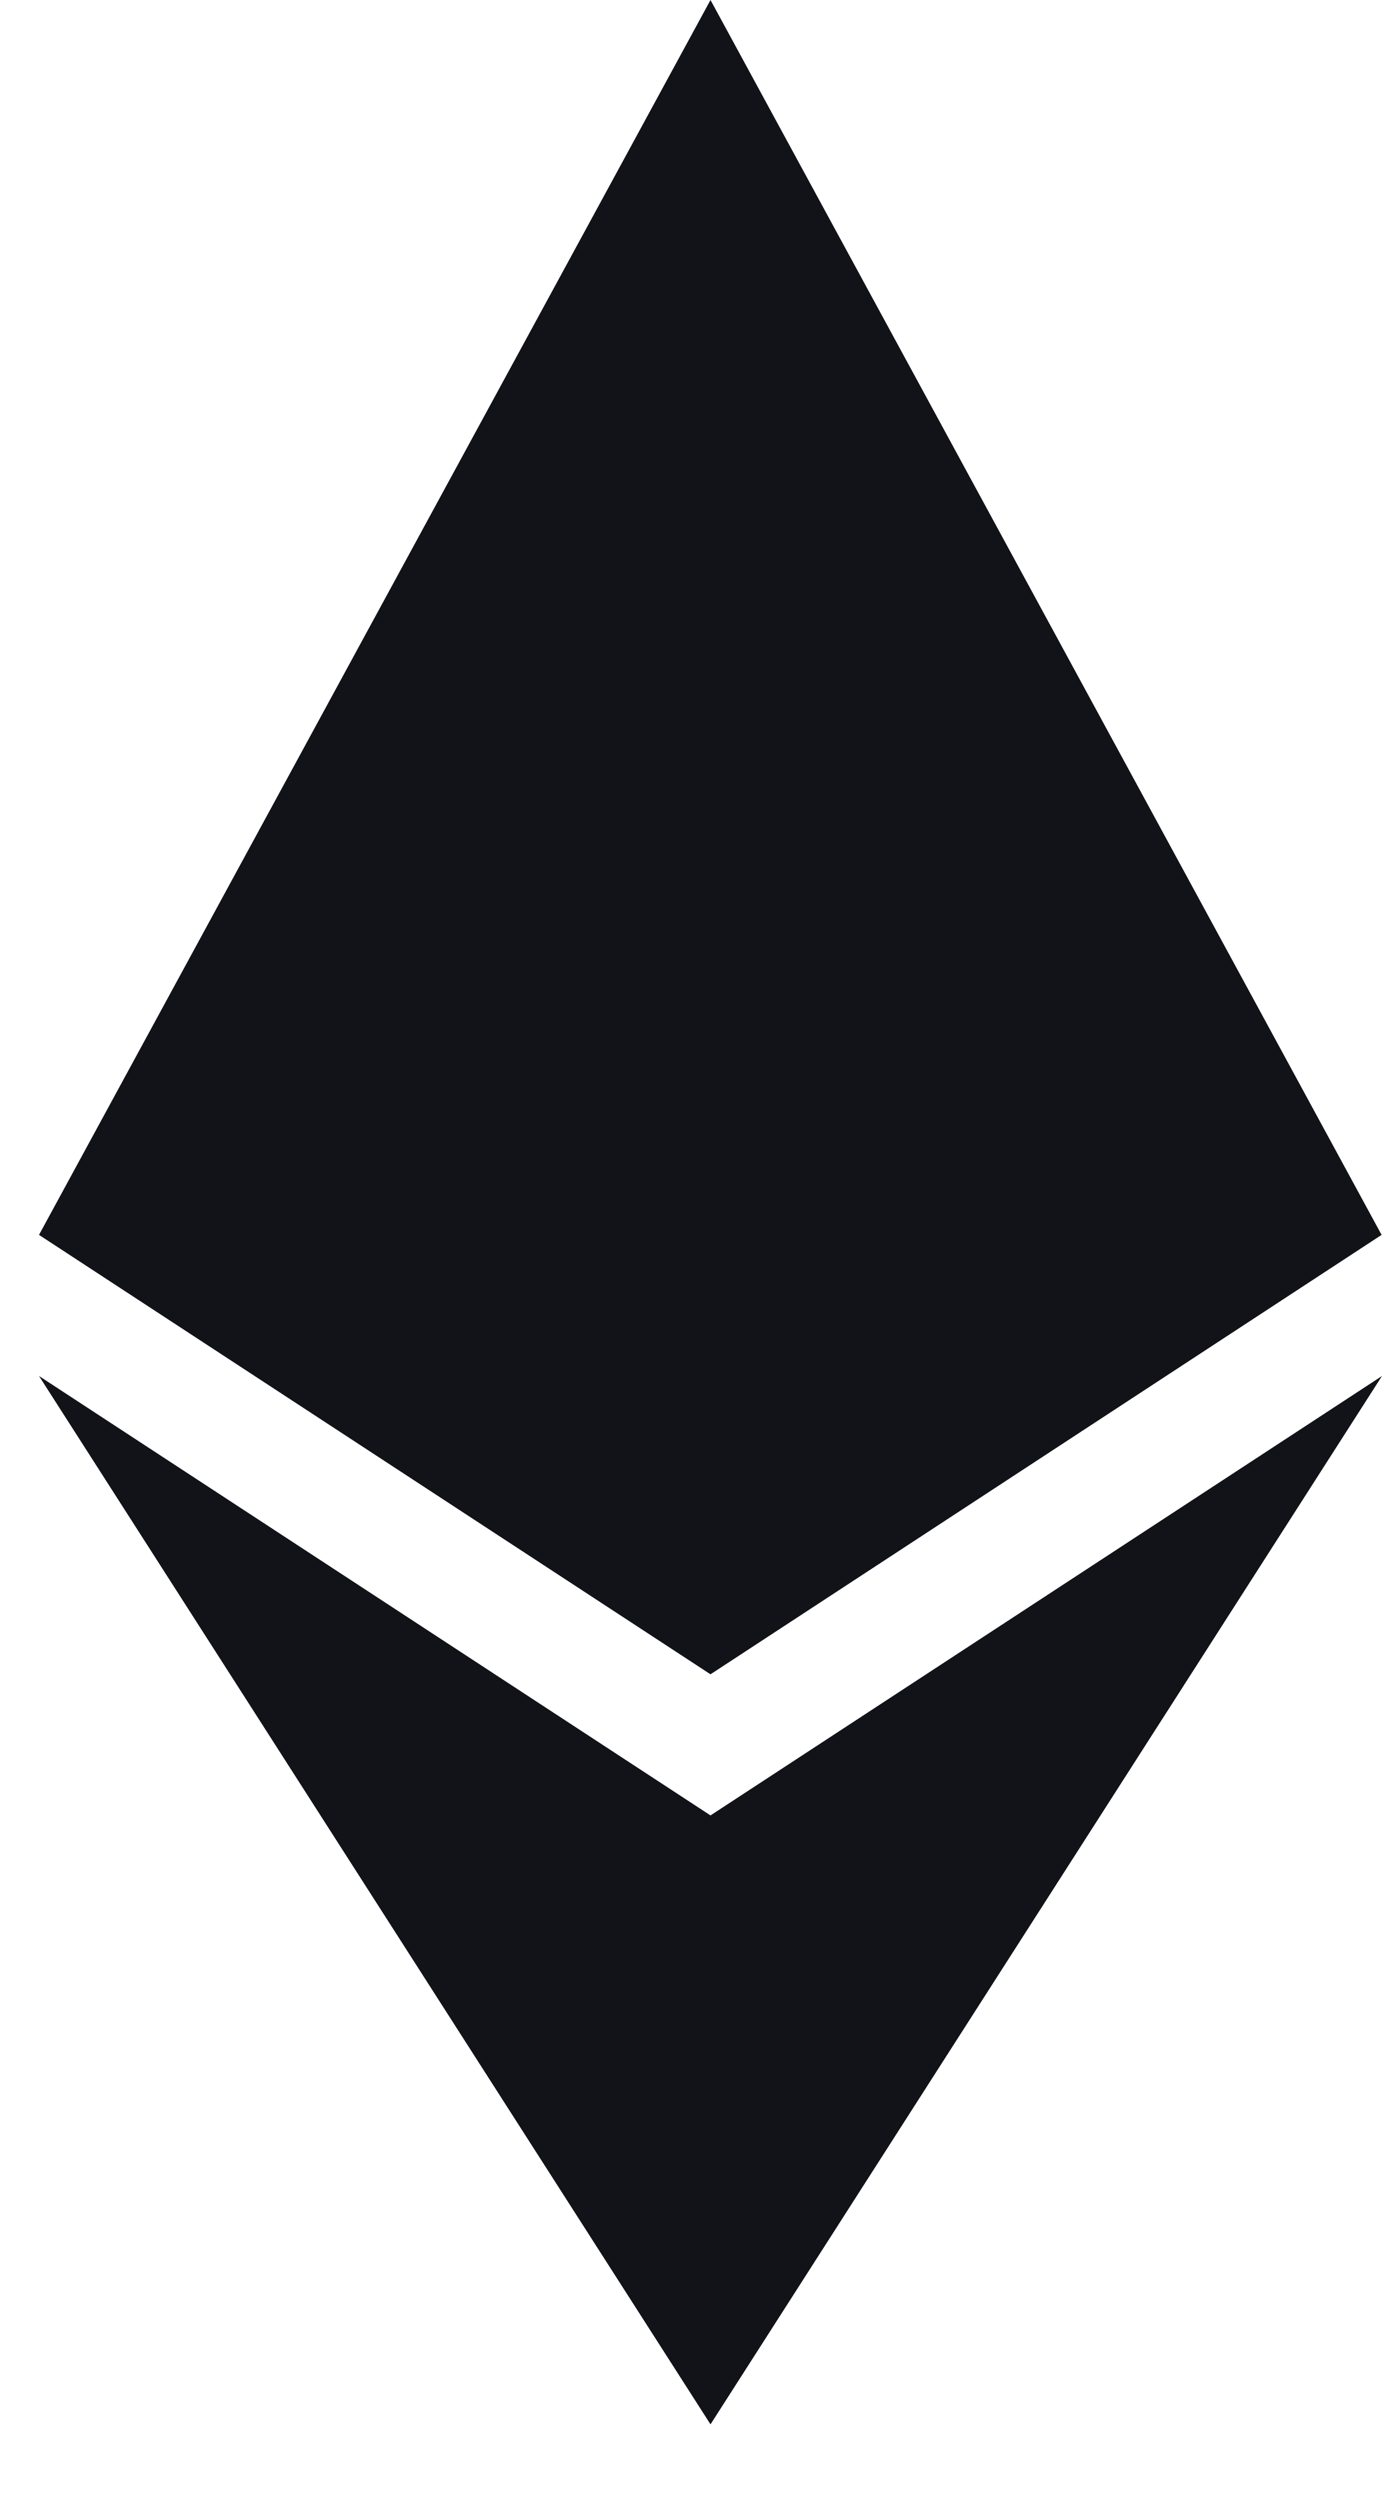 <svg width="14" height="25" viewBox="0 0 14 25" fill="none" xmlns="http://www.w3.org/2000/svg">
<path d="M13.816 12.348L7.105 16.742L0.39 12.348L7.105 0L13.816 12.348ZM7.105 18.153L0.39 13.759L7.105 24.242L13.82 13.759L7.105 18.153Z" fill="#121319"/>
</svg>
